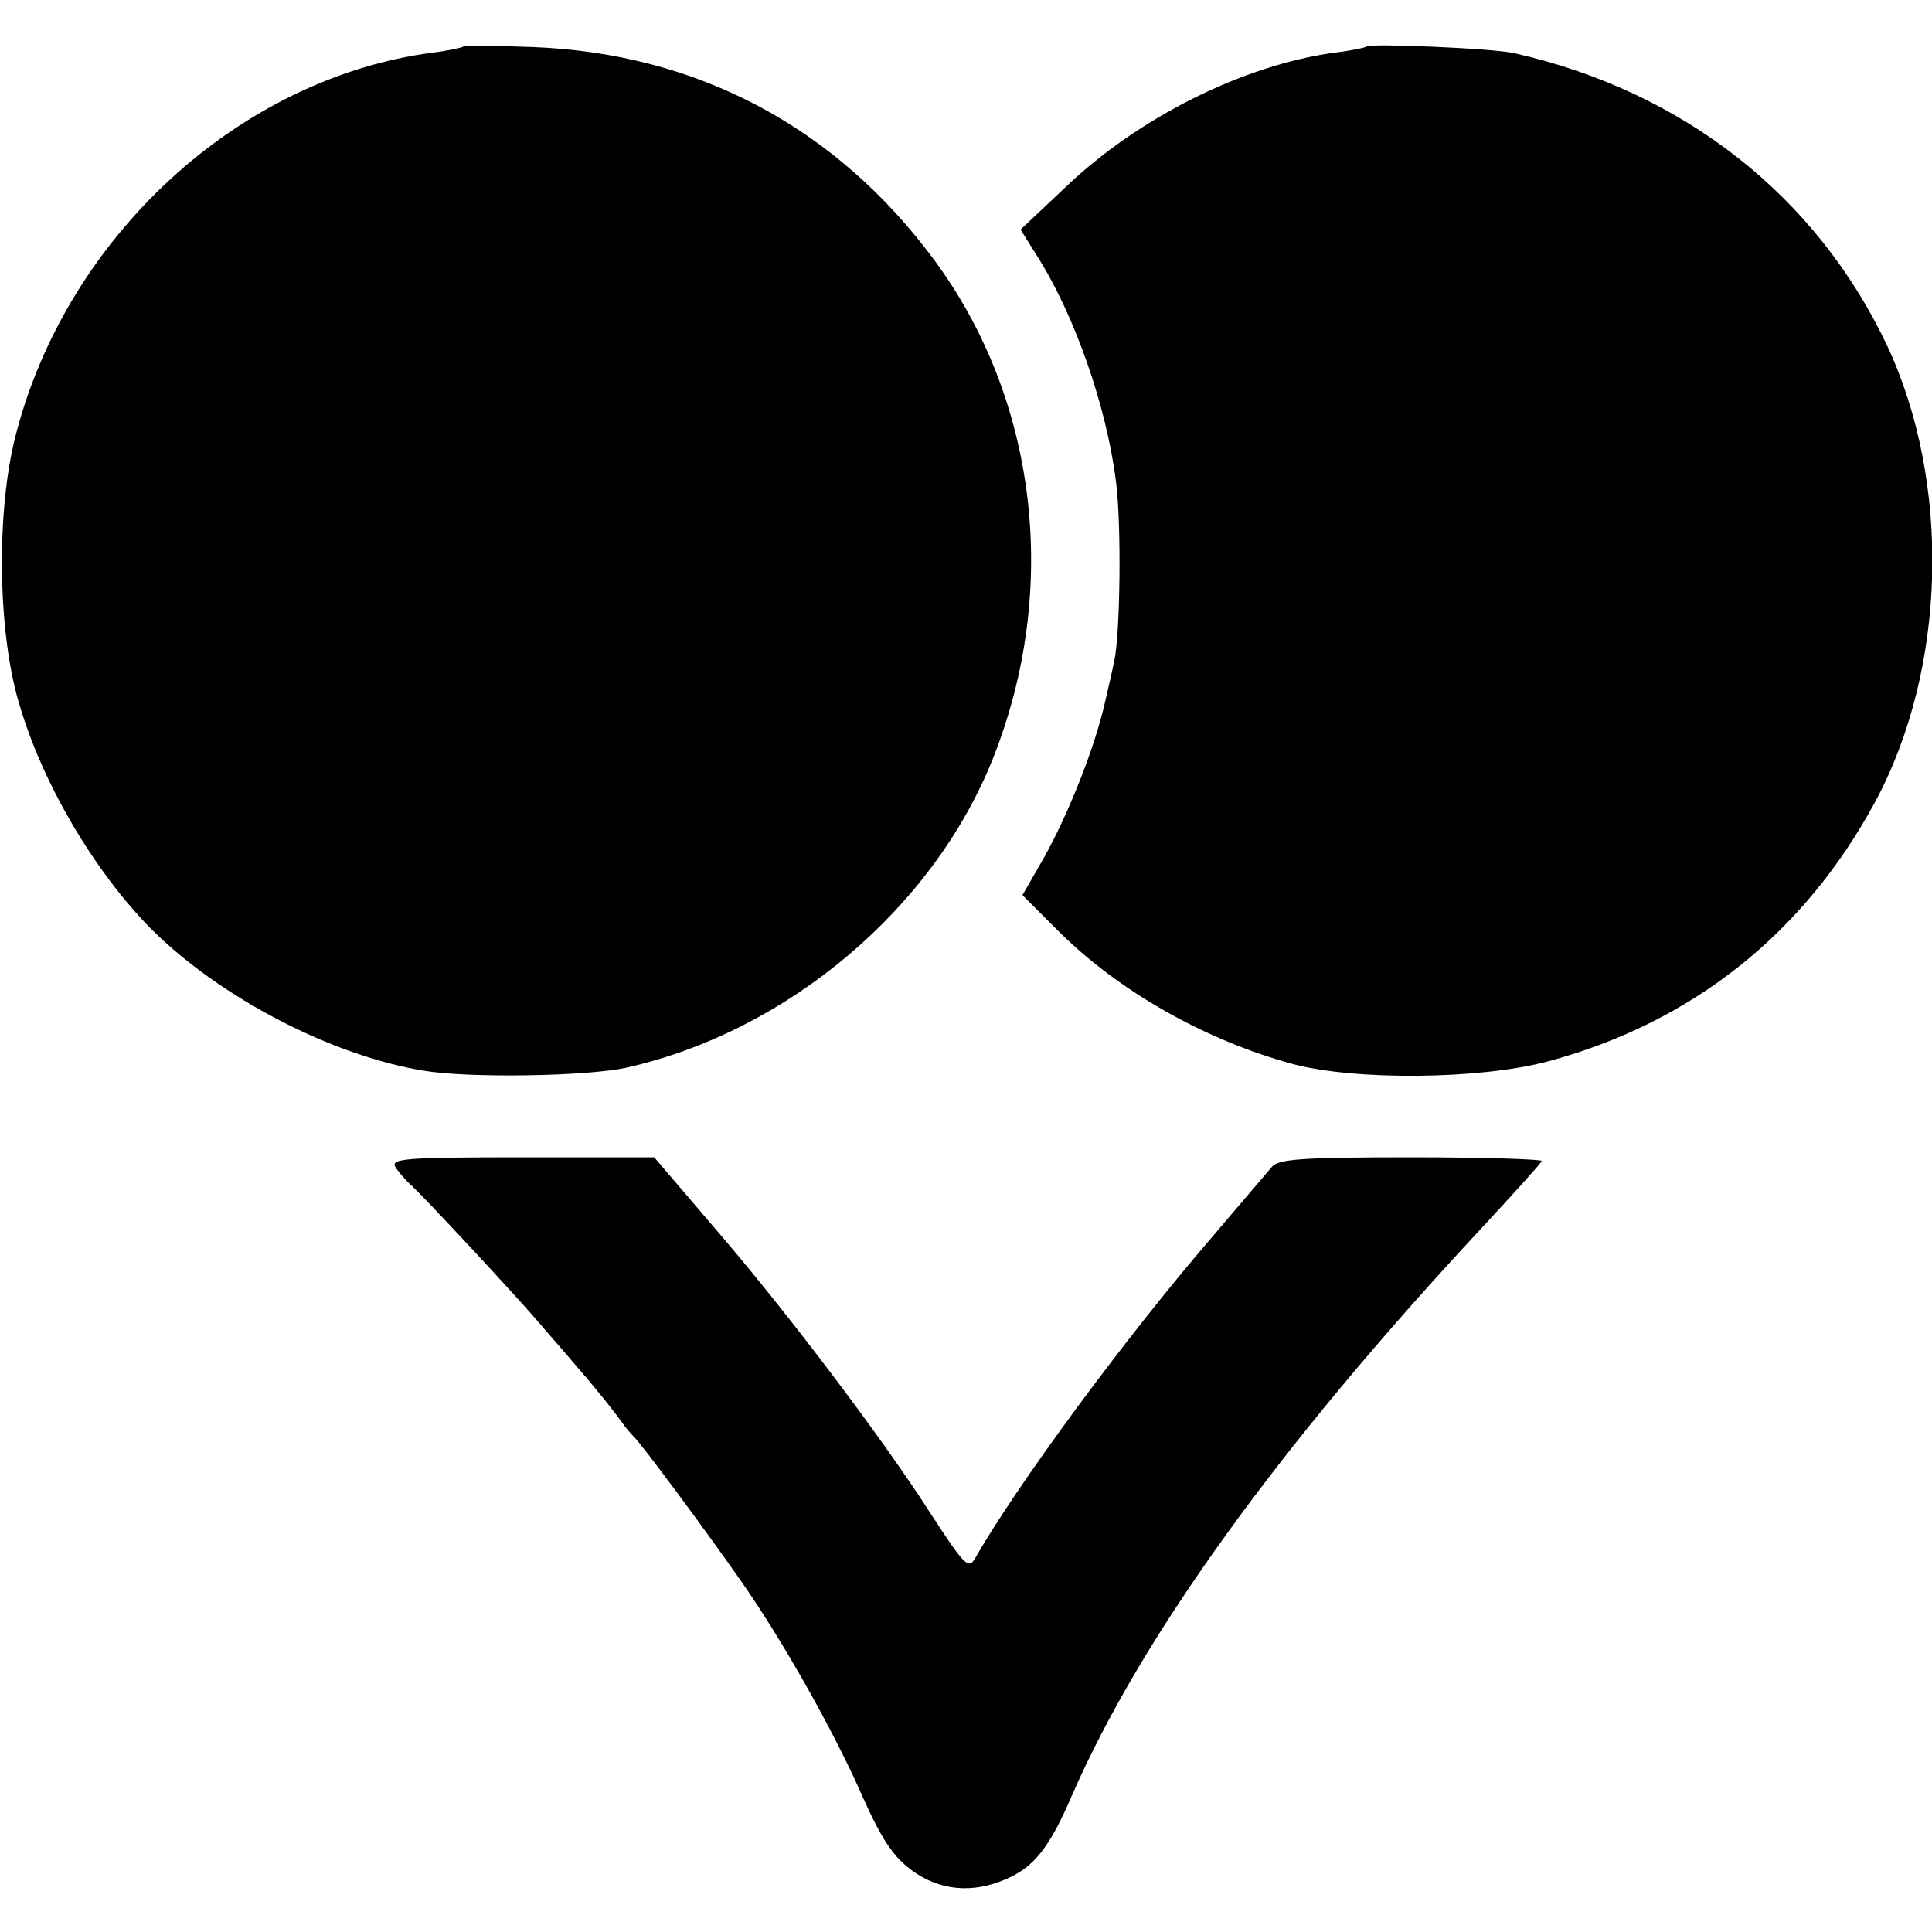 <?xml version="1.0" standalone="no"?>
<!DOCTYPE svg PUBLIC "-//W3C//DTD SVG 20010904//EN"
 "http://www.w3.org/TR/2001/REC-SVG-20010904/DTD/svg10.dtd">
<svg version="1.0" xmlns="http://www.w3.org/2000/svg"
 width="308pt" height="308pt" viewBox="0 0 308 308"
 preserveAspectRatio="xMidYMid meet">
<g transform="translate(0,308) scale(0.1,-0.1)"
fill="#000000" stroke="none">
<path d="M739 3006 c-2 -2 -25 -7 -50 -10 -309 -41 -583 -294 -664 -610 -31
-120 -29 -311 5 -426 37 -128 120 -269 212 -362 110 -109 287 -201 434 -225
72 -12 260 -9 323 5 257 58 489 254 584 493 107 269 71 572 -94 795 -157 212
-378 329 -640 339 -59 2 -108 3 -110 1z"/>
<path d="M2179 3006 c-2 -2 -26 -7 -52 -10 -145 -20 -312 -103 -429 -215 l-71
-67 25 -40 c61 -95 112 -242 127 -361 9 -66 7 -248 -3 -288 -2 -11 -9 -41 -15
-67 -16 -70 -57 -174 -96 -244 l-35 -61 57 -57 c96 -96 234 -174 373 -212 100
-27 300 -25 408 4 230 62 408 204 521 413 115 213 122 510 19 729 -113 238
-324 404 -593 465 -32 8 -230 16 -236 11z"/>
<path d="M630 1220 c5 -8 17 -22 27 -31 16 -14 155 -163 200 -215 10 -12 41
-47 68 -79 28 -32 56 -68 64 -79 8 -12 18 -23 21 -26 10 -8 121 -158 171 -230
66 -94 149 -241 194 -344 31 -69 49 -96 79 -118 44 -32 96 -37 149 -14 45 19
70 50 106 134 110 252 329 556 650 901 53 57 97 106 99 110 1 3 -93 6 -209 6
-179 0 -212 -3 -222 -16 -7 -8 -51 -60 -98 -115 -135 -157 -307 -390 -375
-509 -10 -17 -17 -10 -69 70 -78 122 -233 327 -348 460 l-94 110 -211 0 c-184
0 -209 -2 -202 -15z"/>
</g>
</svg>
